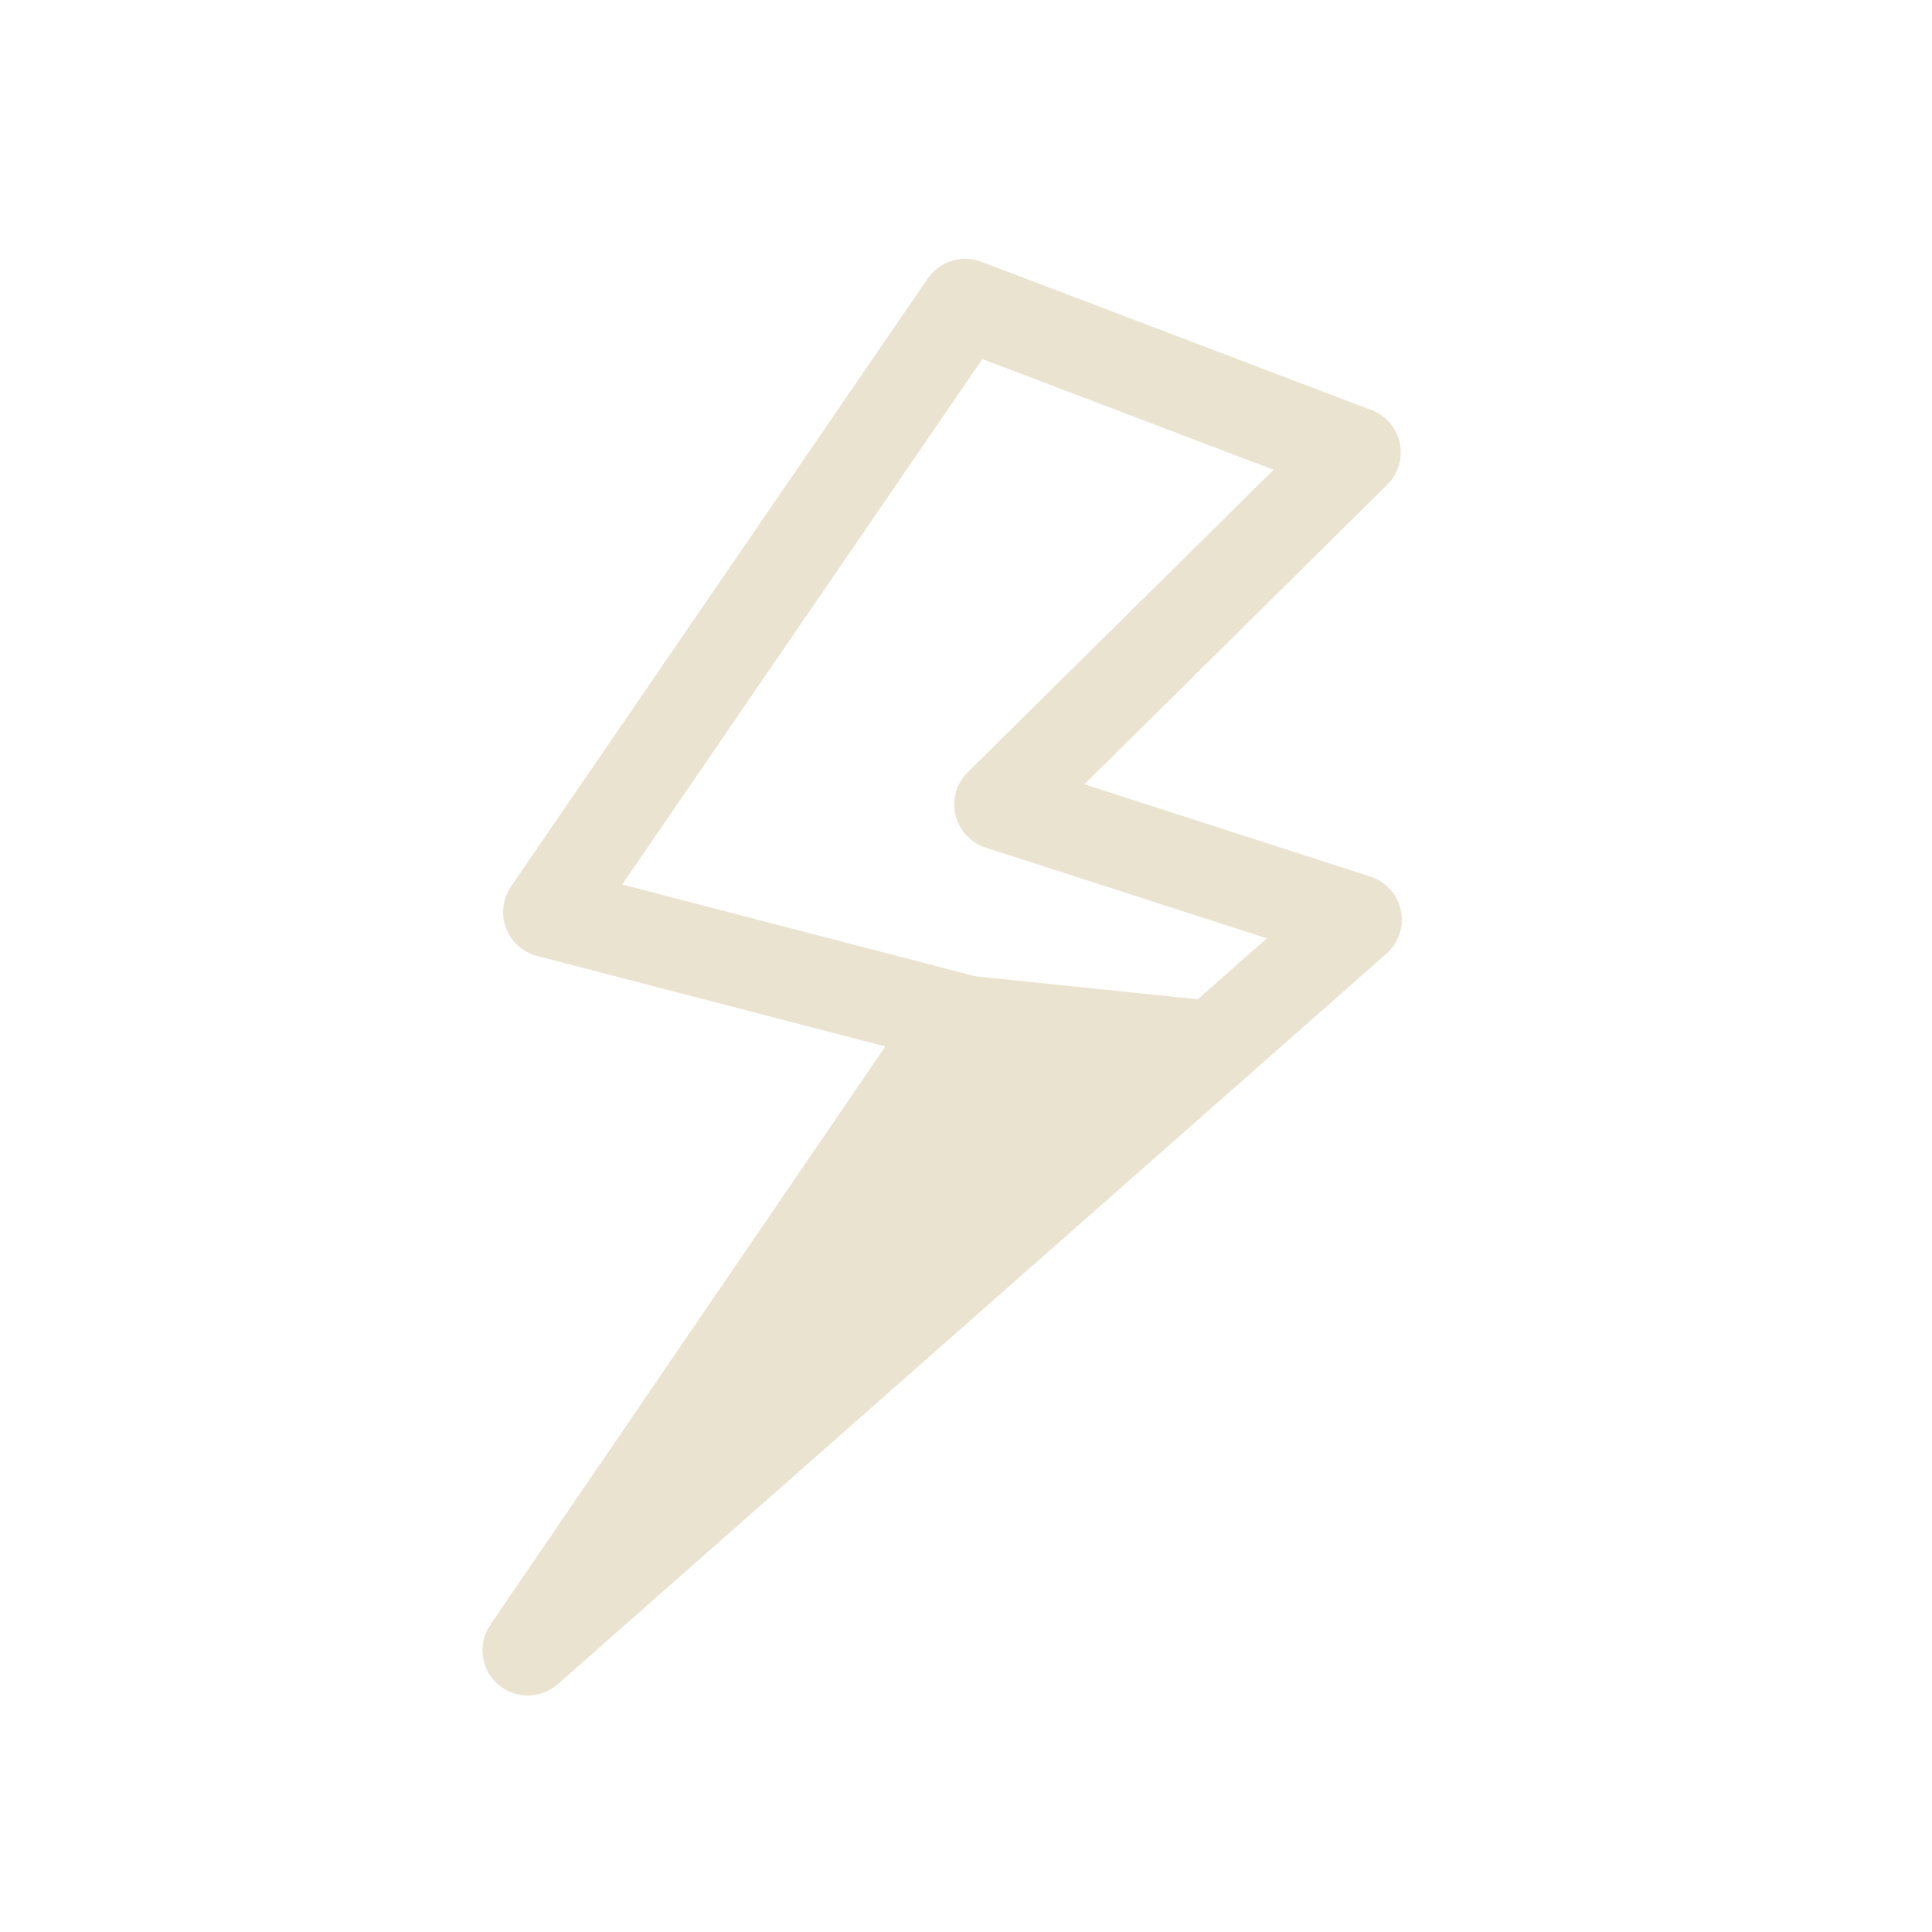 <?xml version="1.0" encoding="UTF-8" standalone="no"?>
<!-- Created with Inkscape (http://www.inkscape.org/) -->

<svg
   xmlns:dc="http://purl.org/dc/elements/1.1/"
   xmlns:cc="http://creativecommons.org/ns#"
   xmlns:rdf="http://www.w3.org/1999/02/22-rdf-syntax-ns#"
   xmlns:svg="http://www.w3.org/2000/svg"
   xmlns="http://www.w3.org/2000/svg"
   xmlns:sodipodi="http://sodipodi.sourceforge.net/DTD/sodipodi-0.dtd"
   xmlns:inkscape="http://www.inkscape.org/namespaces/inkscape"
   width="32"
   height="32"
   id="svg2"
   version="1.1"
   inkscape:version="0.47 r22583"
   style="display:inline"
   sodipodi:docname="jupiter.svg"
   inkscape:export-filename="/home/campbell/Documents/Jupiter/bolt1.png"
   inkscape:export-xdpi="90"
   inkscape:export-ydpi="90">
  <defs
     id="defs4">
    <inkscape:perspective
       sodipodi:type="inkscape:persp3d"
       inkscape:vp_x="0 : 526.18109 : 1"
       inkscape:vp_y="0 : 1000 : 0"
       inkscape:vp_z="744.09448 : 526.18109 : 1"
       inkscape:persp3d-origin="372.04724 : 350.78739 : 1"
       id="perspective10" />
    <inkscape:perspective
       id="perspective2824"
       inkscape:persp3d-origin="0.5 : 0.33333333 : 1"
       inkscape:vp_z="1 : 0.5 : 1"
       inkscape:vp_y="0 : 1000 : 0"
       inkscape:vp_x="0 : 0.5 : 1"
       sodipodi:type="inkscape:persp3d" />
    <inkscape:perspective
       id="perspective3617"
       inkscape:persp3d-origin="0.5 : 0.33333333 : 1"
       inkscape:vp_z="1 : 0.5 : 1"
       inkscape:vp_y="0 : 1000 : 0"
       inkscape:vp_x="0 : 0.5 : 1"
       sodipodi:type="inkscape:persp3d" />
  </defs>
  <sodipodi:namedview
     id="base"
     pagecolor="#ffffff"
     bordercolor="#666666"
     borderopacity="1.0"
     inkscape:pageopacity="0.0"
     inkscape:pageshadow="2"
     inkscape:zoom="8.5073785"
     inkscape:cx="-8.1719366"
     inkscape:cy="23.08644"
     inkscape:document-units="px"
     inkscape:current-layer="layer2"
     showgrid="false"
     showborder="true"
     inkscape:window-width="1680"
     inkscape:window-height="981"
     inkscape:window-x="0"
     inkscape:window-y="24"
     inkscape:window-maximized="1"
     inkscape:showpageshadow="false"
     borderlayer="true"
     showguides="false"
     inkscape:guide-bbox="true">
    <sodipodi:guide
       orientation="1,0"
       position="6,15.5"
       id="guide3675" />
    <sodipodi:guide
       orientation="1,0"
       position="25.188,26.125"
       id="guide3677" />
    <sodipodi:guide
       orientation="-0.707,0.707"
       position="23.439,10.847"
       id="guide3687" />
  </sodipodi:namedview>
  <g
     inkscape:groupmode="layer"
     id="layer2"
     inkscape:label="Low"
     style="display:inline">
    <path
       style="fill:#eae3d0;fill-opacity:1;stroke:none"
       d="M 15.78,16.132 8.795,27.312 20.626,16.633 15.78,16.132 z"
       id="path3719"
       sodipodi:nodetypes="cccc" />
  </g>
  <g
     style="display:none"
     inkscape:label="Medium"
     id="g3728"
     inkscape:groupmode="layer">
    <path
       id="path3730"
       d="m 11.712,10.541 -3.055,4.458 7.237,1.878 -7.613,11.144 14.625,-12.897 -6.286,-2.028 2.579,-2.554 -7.488,0 z"
       style="fill:#eae3d0;fill-opacity:1;stroke:none" />
  </g>
  <g
     inkscape:groupmode="layer"
     id="g3736"
     inkscape:label="High"
     style="display:none">
    <path
       style="fill:#eae3d0;fill-opacity:1;stroke:none"
       d="M 15.998,4.695 8.883,15.074 15.892,16.896 8.532,27.675 22.679,15.204 16.585,13.238 22.66,7.228 15.998,4.695 z"
       id="path3742"
       sodipodi:nodetypes="cccccccc" />
  </g>
  <g
     style="display:inline"
     inkscape:label="Frame"
     id="g3713"
     inkscape:groupmode="layer">
    <path
       sodipodi:nodetypes="cccccccc"
       id="path3715"
       d="M 15.986,5.036 9.083,15.107 15.884,16.875 8.742,27.333 22.468,15.233 16.556,13.325 22.451,7.494 15.986,5.036 z"
       style="fill:none;stroke:#eae3d0;stroke-width:1.5;stroke-linecap:butt;stroke-linejoin:round;stroke-miterlimit:4;stroke-opacity:1;stroke-dasharray:none;opacity:1" />
  </g>
</svg>
